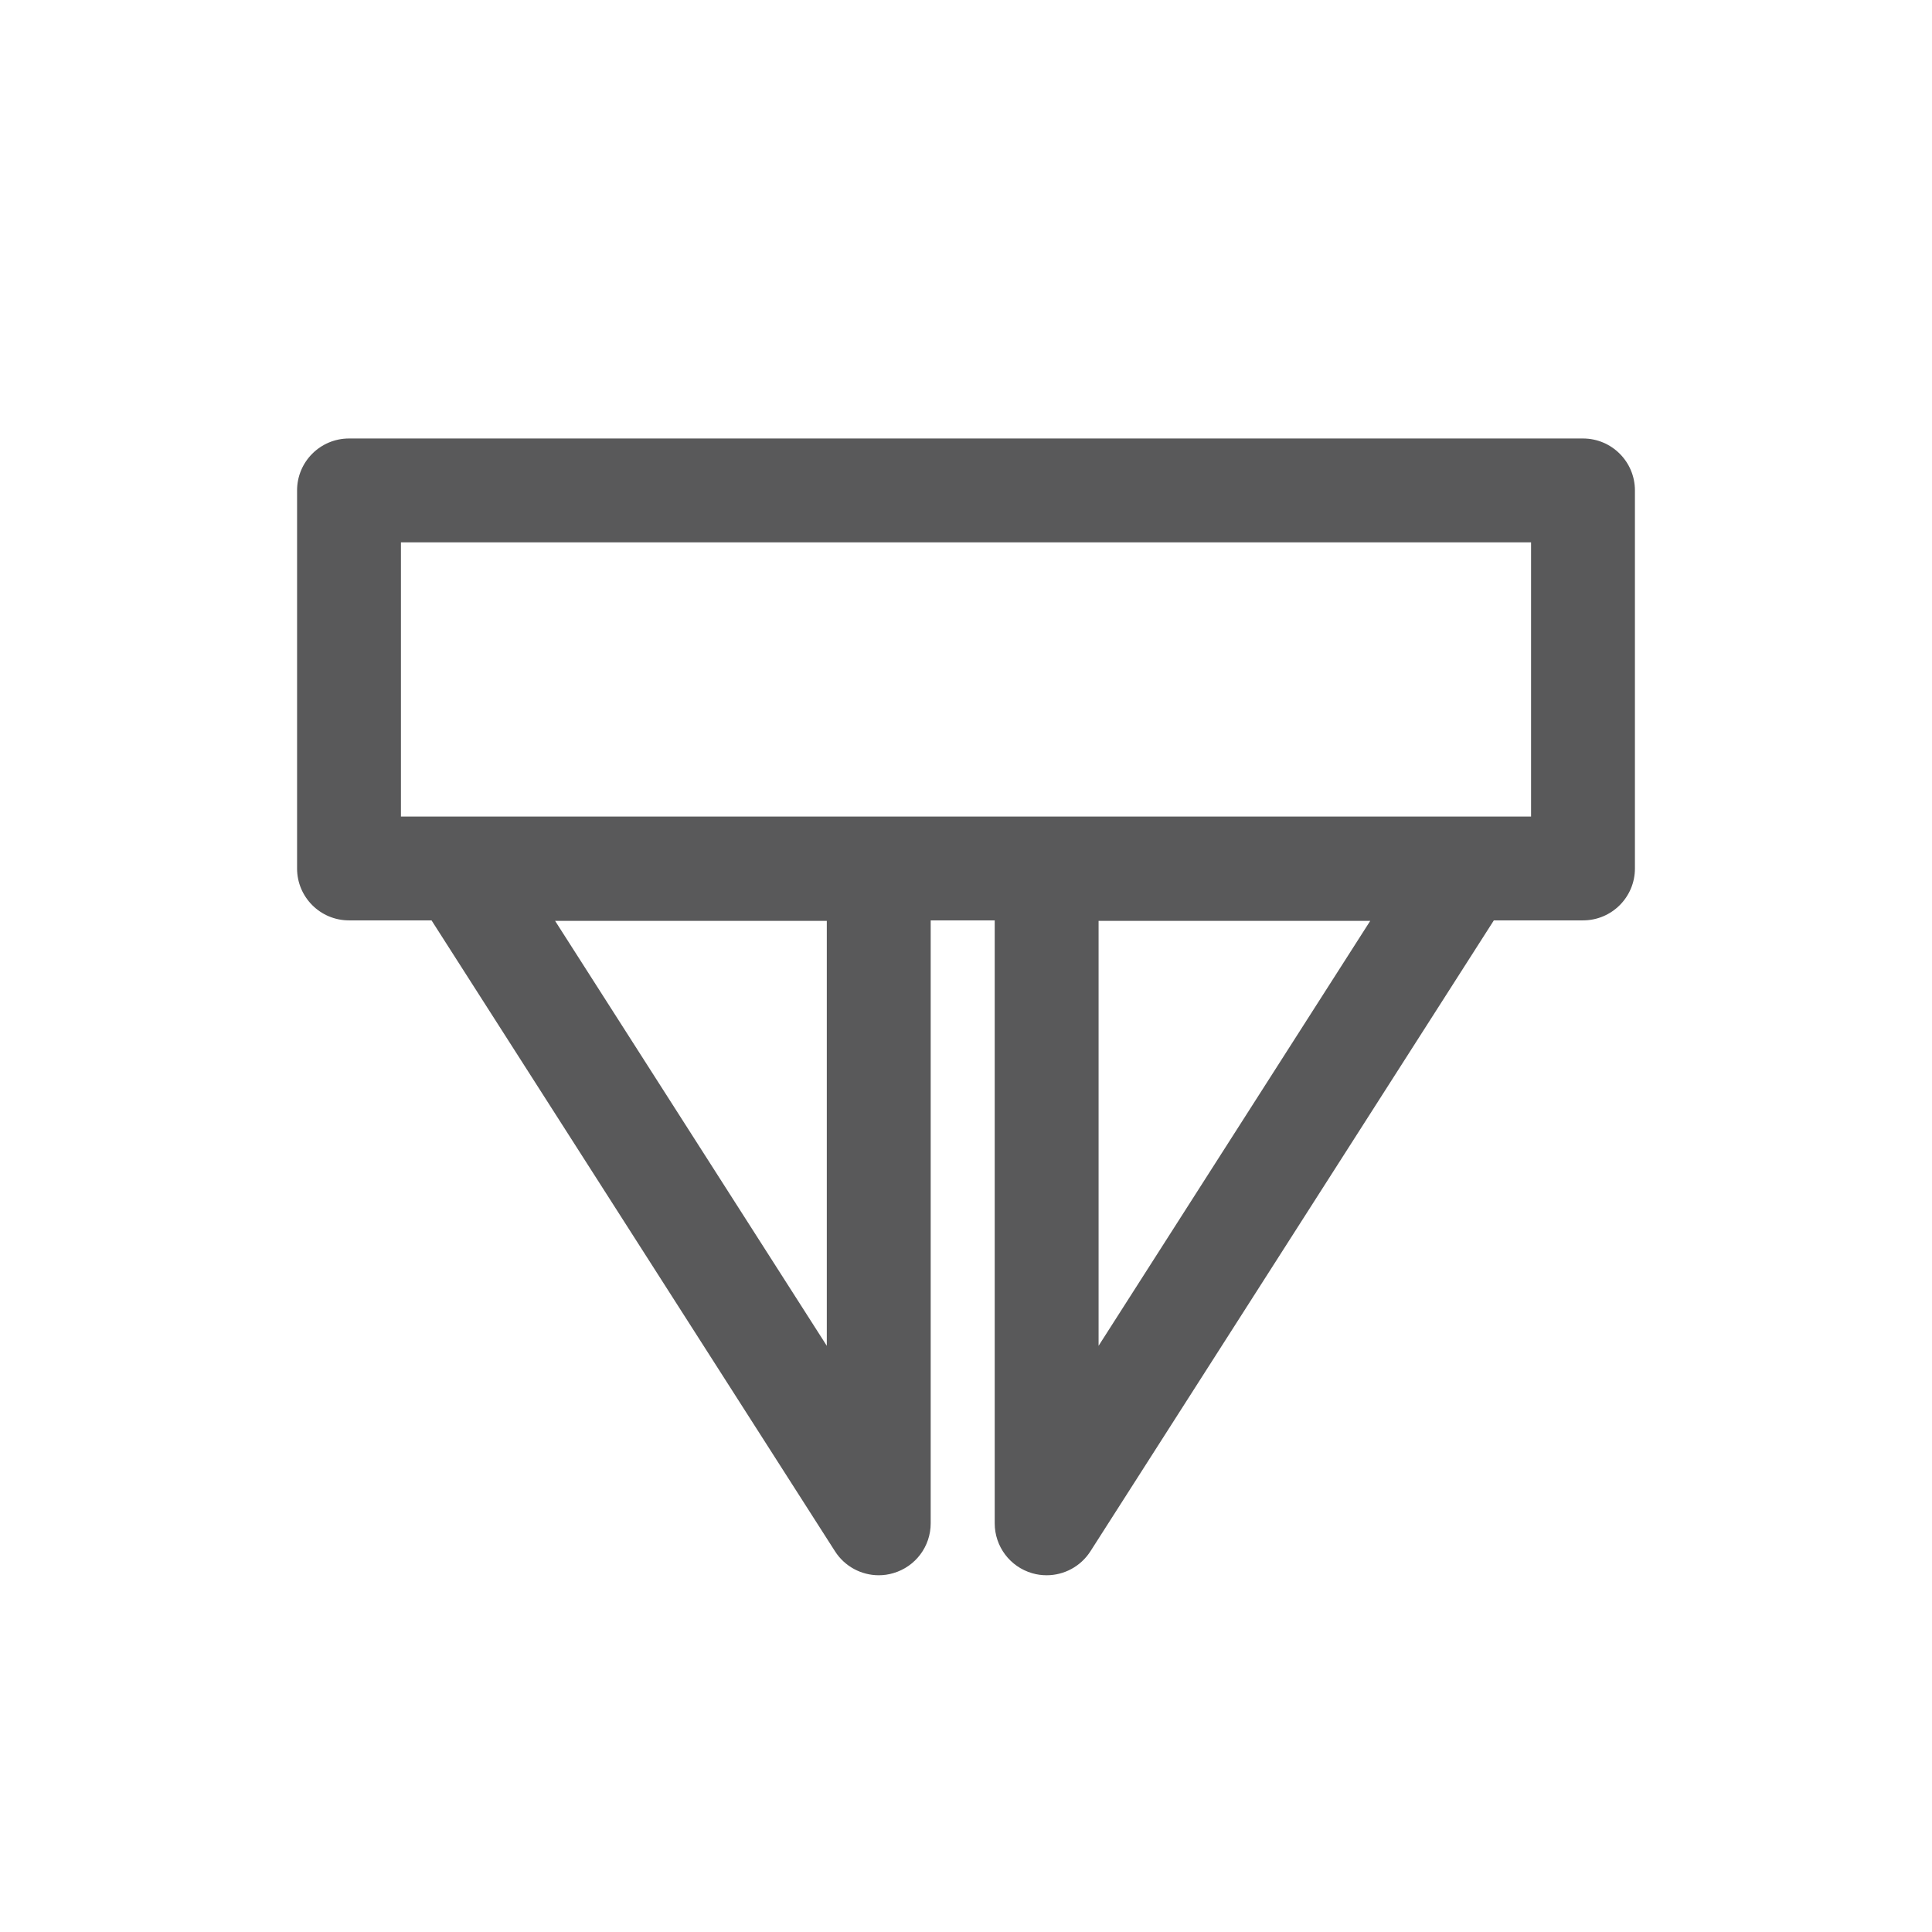 <?xml version="1.0" encoding="utf-8"?>
<!-- Generator: Adobe Illustrator 15.0.0, SVG Export Plug-In . SVG Version: 6.00 Build 0)  -->
<!DOCTYPE svg PUBLIC "-//W3C//DTD SVG 1.1//EN" "http://www.w3.org/Graphics/SVG/1.1/DTD/svg11.dtd">
<svg version="1.1" id="Ebene_1" xmlns="http://www.w3.org/2000/svg" xmlns:xlink="http://www.w3.org/1999/xlink" x="0px" y="0px"
	 width="80px" height="80px" viewBox="0 0 80 80" enable-background="new 0 0 80 80" xml:space="preserve">
<g id="Quadr._Hilfslinien_Kopie" display="none">
</g>
<g id="Quadrate">
</g>
<g id="Ebene_1_1_">
	<path fill="#59595A" d="M65.549,18.157H14.451c-1.188,0-2.15,0.963-2.15,2.15v15.654c0,1.188,0.963,2.15,2.15,2.15h3.418
		l16.707,26.125c0.402,0.629,1.092,0.992,1.811,0.992c0.201,0,0.404-0.028,0.604-0.088c0.918-0.268,1.547-1.107,1.547-2.062V38.112
		h2.651v24.967c0,0.955,0.631,1.796,1.547,2.063c0.199,0.059,0.402,0.086,0.604,0.086c0.72,0,1.408-0.363,1.812-0.992l16.705-26.125
		h3.692c1.188,0,2.15-0.963,2.15-2.15V20.308C67.699,19.12,66.736,18.157,65.549,18.157z M34.236,55.727l-11.25-17.595h11.25V55.727
		z M45.49,55.727V38.132h11.248L45.49,55.727z M63.398,33.812H16.602V22.458h46.796V33.812L63.398,33.812z"/>
</g>
</svg>
